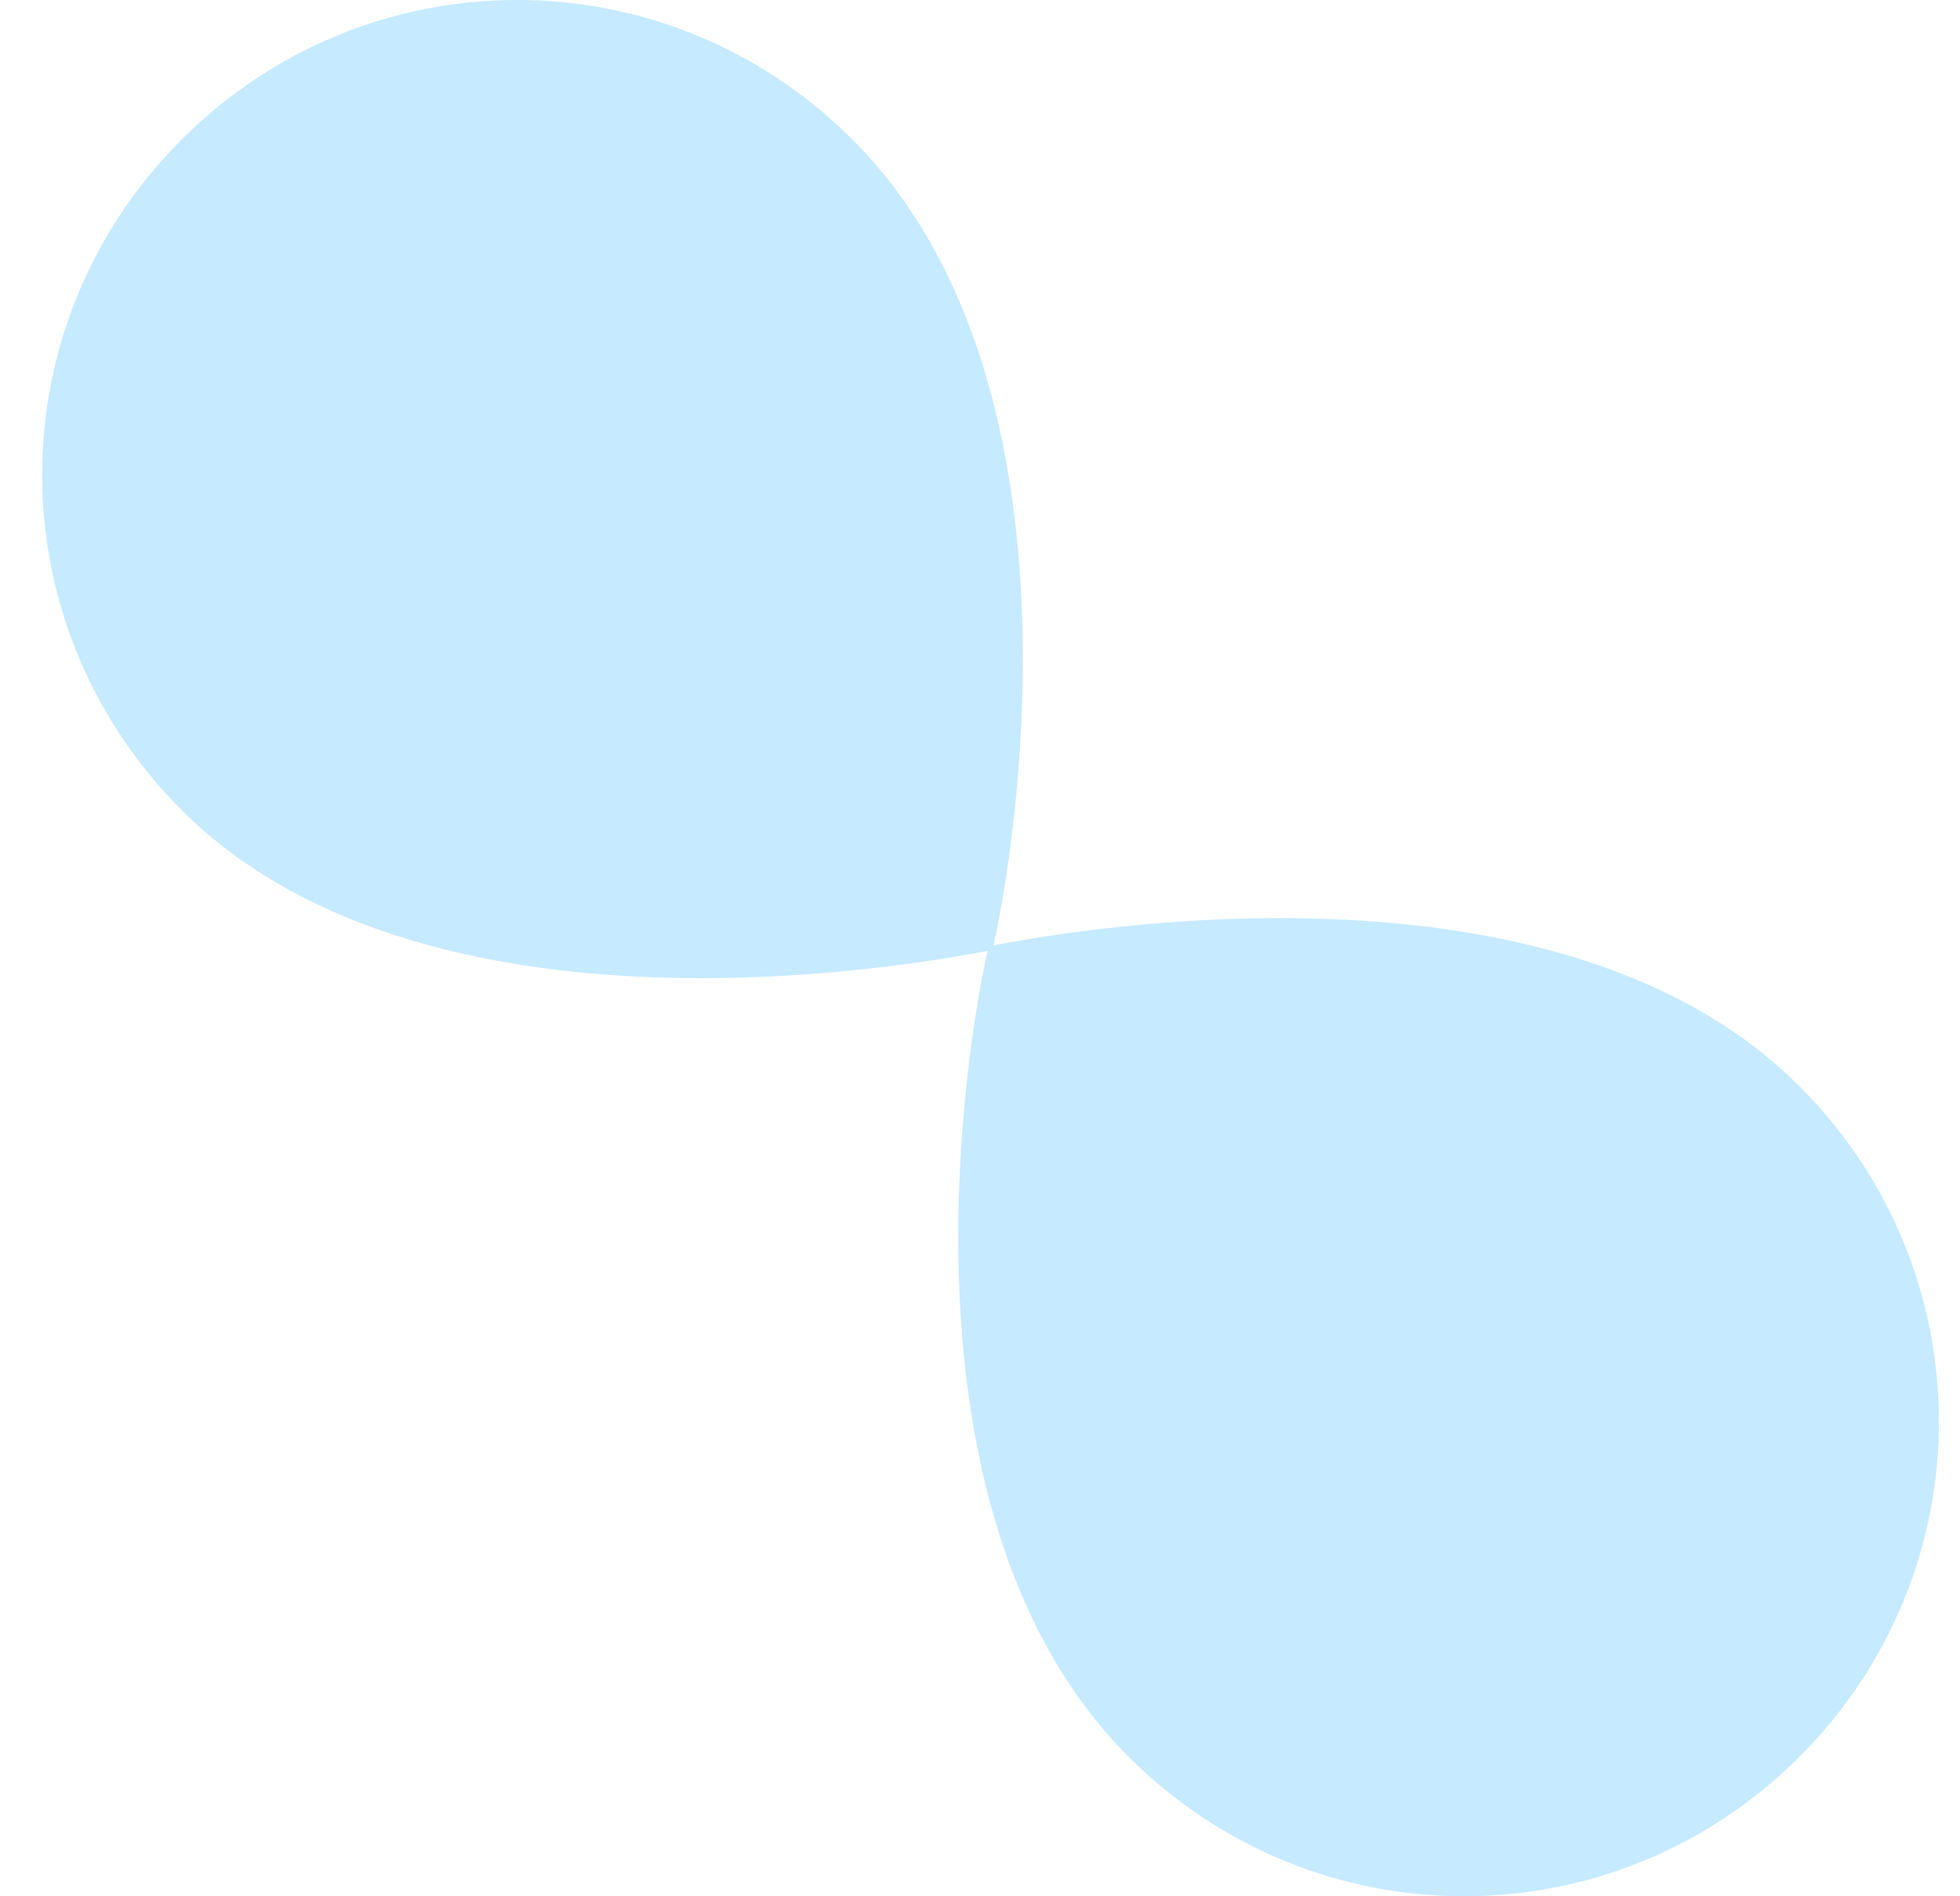 <svg width="31" height="30" viewBox="0 0 31 30" fill="none" xmlns="http://www.w3.org/2000/svg">
<g filter="url(#filter0_n_195_2215)">
<path d="M28.46 27.794C31.402 24.851 31.402 20.126 28.46 17.184C24.448 13.172 16.246 14.866 15.711 14.955C15.889 14.242 17.494 6.218 13.482 2.207C10.54 -0.736 5.815 -0.736 2.873 2.207C-0.069 5.149 -0.069 9.874 2.873 12.816C6.885 16.828 15.087 15.134 15.622 15.045C15.444 15.758 13.839 23.782 17.851 27.794C20.793 30.735 25.518 30.735 28.46 27.794Z" fill="#C6EAFF"/>
</g>
<defs>
<filter id="filter0_n_195_2215" x="0.667" y="0" width="30" height="30" filterUnits="userSpaceOnUse" color-interpolation-filters="sRGB">
<feFlood flood-opacity="0" result="BackgroundImageFix"/>
<feBlend mode="normal" in="SourceGraphic" in2="BackgroundImageFix" result="shape"/>
<feTurbulence type="fractalNoise" baseFrequency="1 1" stitchTiles="stitch" numOctaves="3" result="noise" seed="9313" />
<feColorMatrix in="noise" type="luminanceToAlpha" result="alphaNoise" />
<feComponentTransfer in="alphaNoise" result="coloredNoise1">
<feFuncA type="discrete" tableValues="1 1 1 1 1 1 1 1 1 1 1 1 1 1 1 1 1 1 1 1 1 1 1 1 1 1 1 1 1 1 1 1 1 1 1 1 1 1 1 1 1 1 1 1 1 1 1 1 1 1 1 0 0 0 0 0 0 0 0 0 0 0 0 0 0 0 0 0 0 0 0 0 0 0 0 0 0 0 0 0 0 0 0 0 0 0 0 0 0 0 0 0 0 0 0 0 0 0 0 0 "/>
</feComponentTransfer>
<feComposite operator="in" in2="shape" in="coloredNoise1" result="noise1Clipped" />
<feFlood flood-color="rgba(0, 0, 0, 0.25)" result="color1Flood" />
<feComposite operator="in" in2="noise1Clipped" in="color1Flood" result="color1" />
<feMerge result="effect1_noise_195_2215">
<feMergeNode in="shape" />
<feMergeNode in="color1" />
</feMerge>
</filter>
</defs>
</svg>
